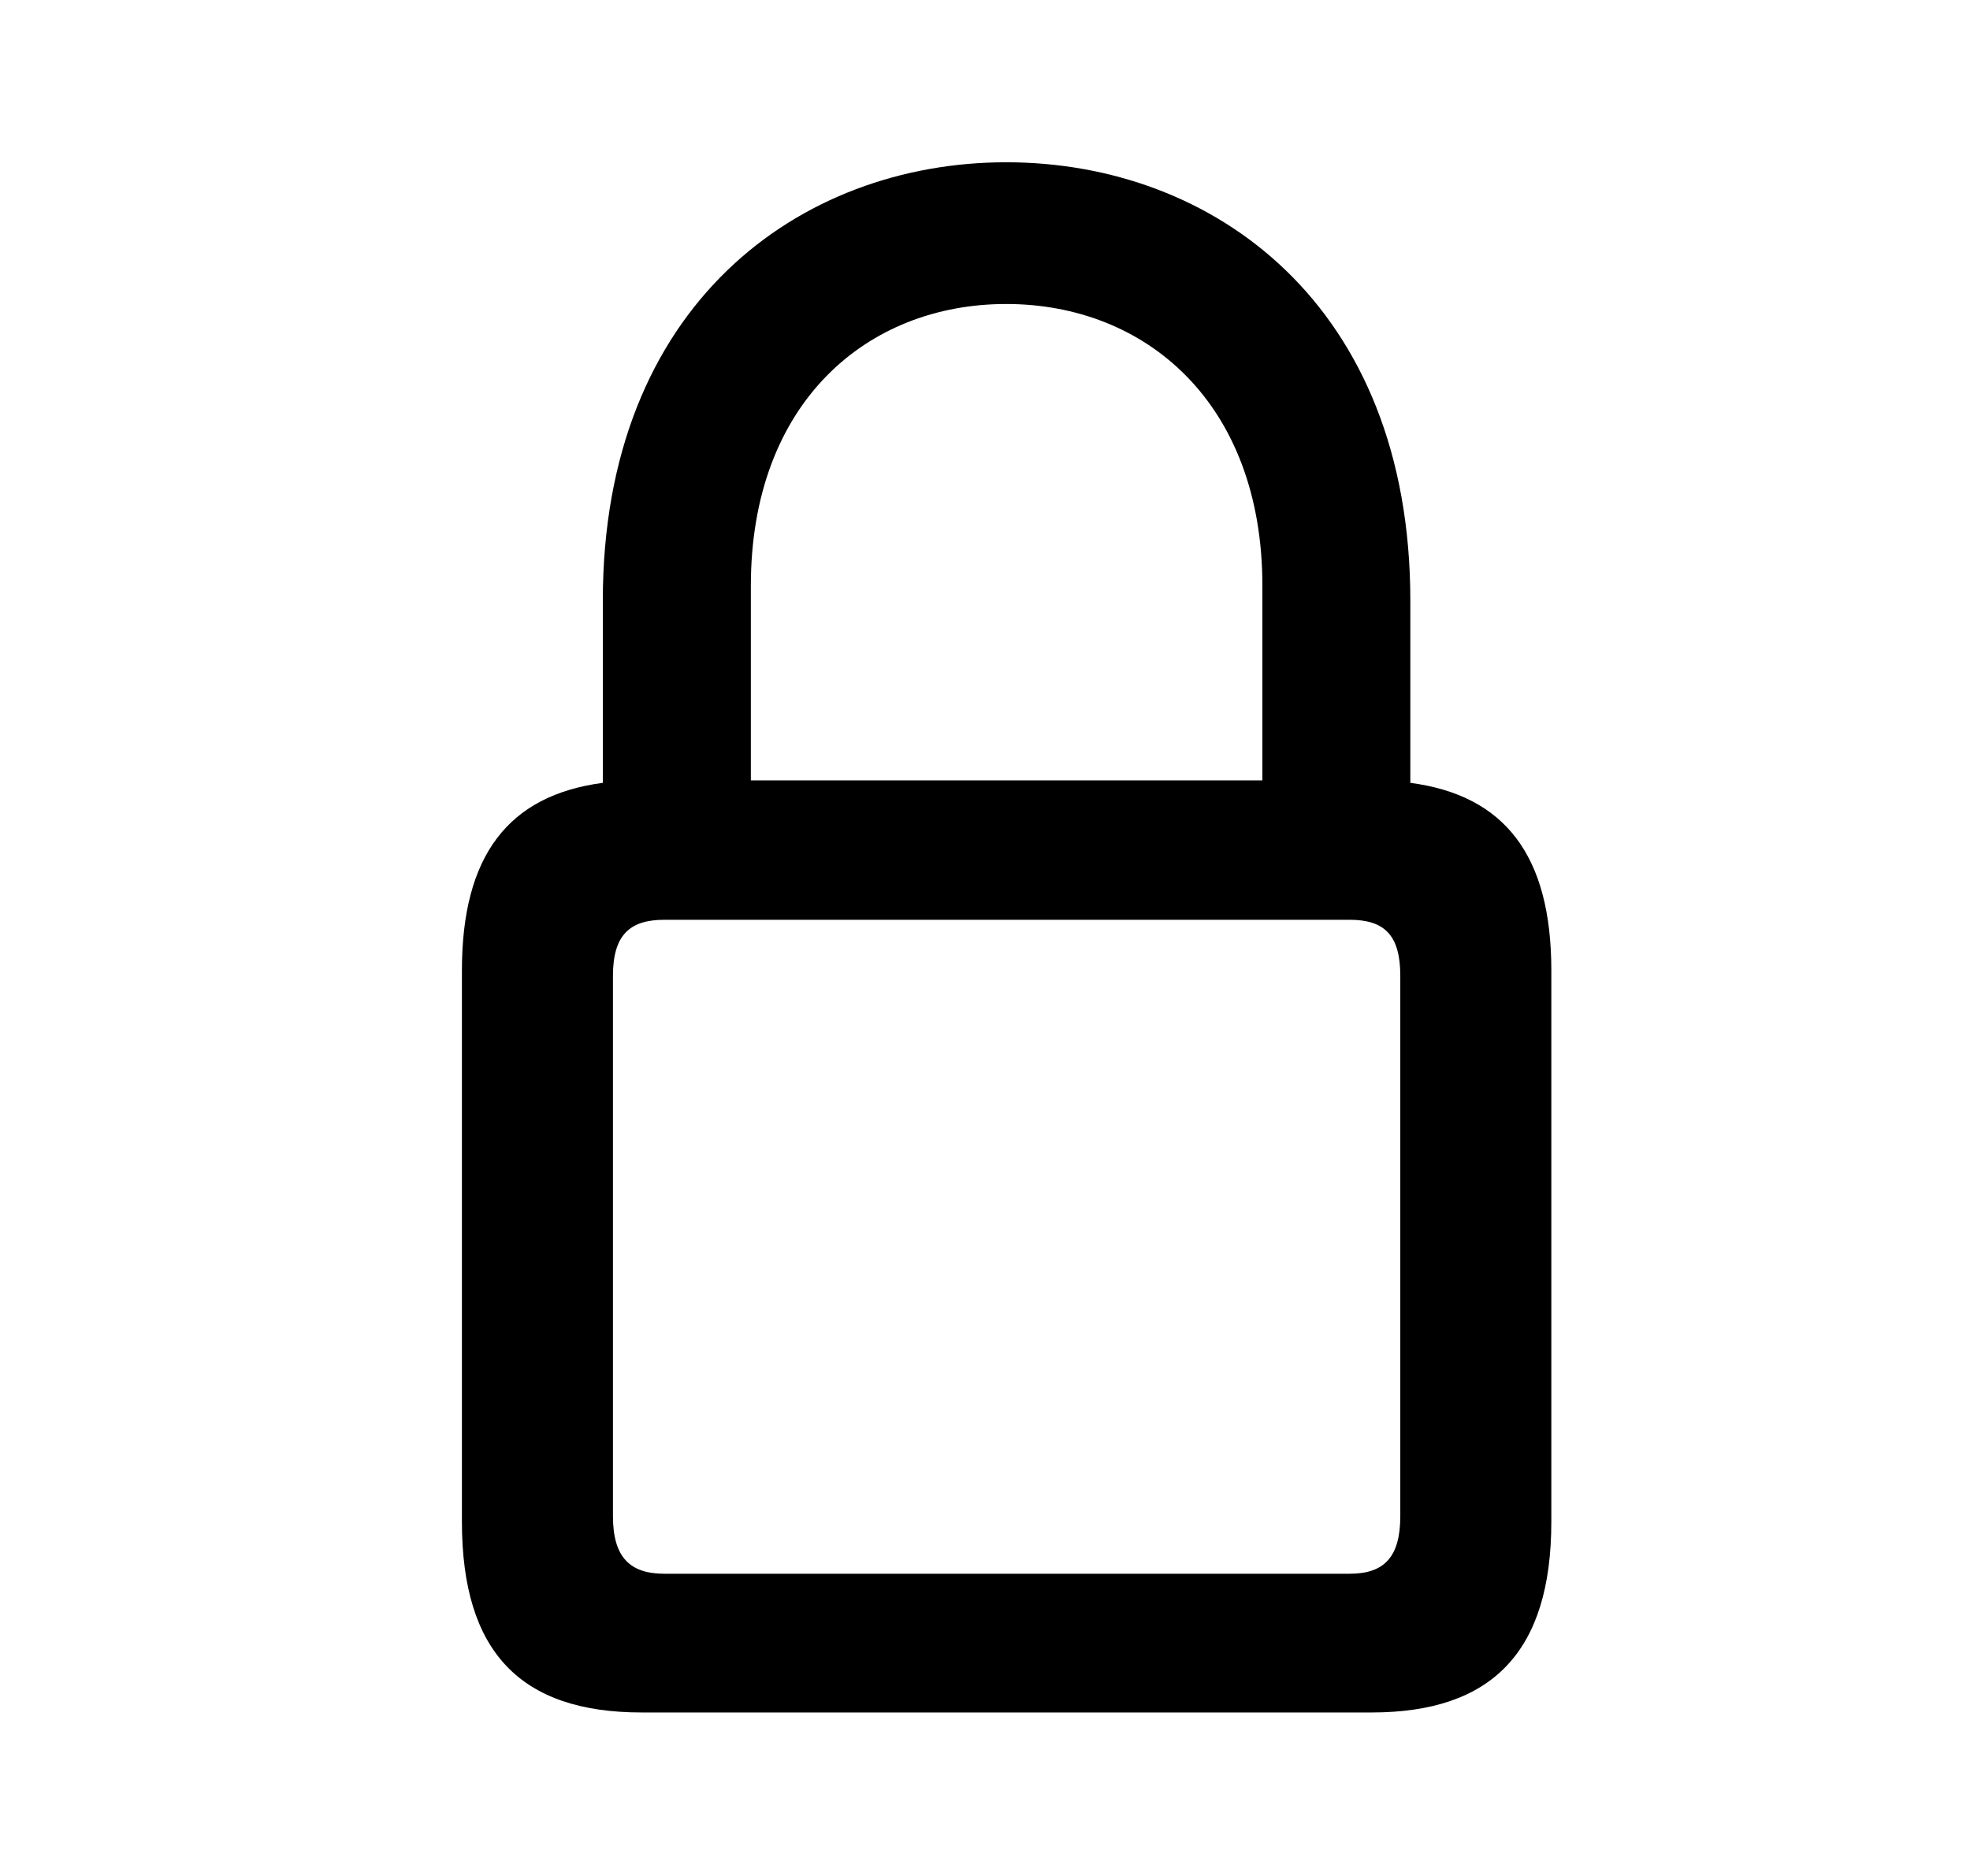 <svg viewBox="0 0 21 20" xmlns="http://www.w3.org/2000/svg">
    <g fill="none" fill-rule="evenodd">
        <path fill="none" d="M.73 0h20v20h-20z"/>
        <path d="M14.62 18.257c1.278 0 1.917-.64 1.917-2.034v-5.877c0-1.228-.498-1.867-1.503-2V6.403c0-3.154-2.1-4.673-4.308-4.673-2.2 0-4.3 1.519-4.3 4.673v1.943c-1.004.133-1.502.772-1.502 2v5.877c0 1.395.63 2.034 1.917 2.034h7.778zM13.456 8.32H8.004V6.246c0-1.951 1.236-3.005 2.722-3.005s2.731 1.054 2.731 3.005V8.32zm.93 8.458H7.082c-.365 0-.548-.174-.548-.614v-5.76c0-.44.183-.598.548-.598h7.305c.365 0 .54.157.54.597v5.761c0 .44-.175.614-.54.614z" fill="currentColor"/>
    </g>
</svg>
